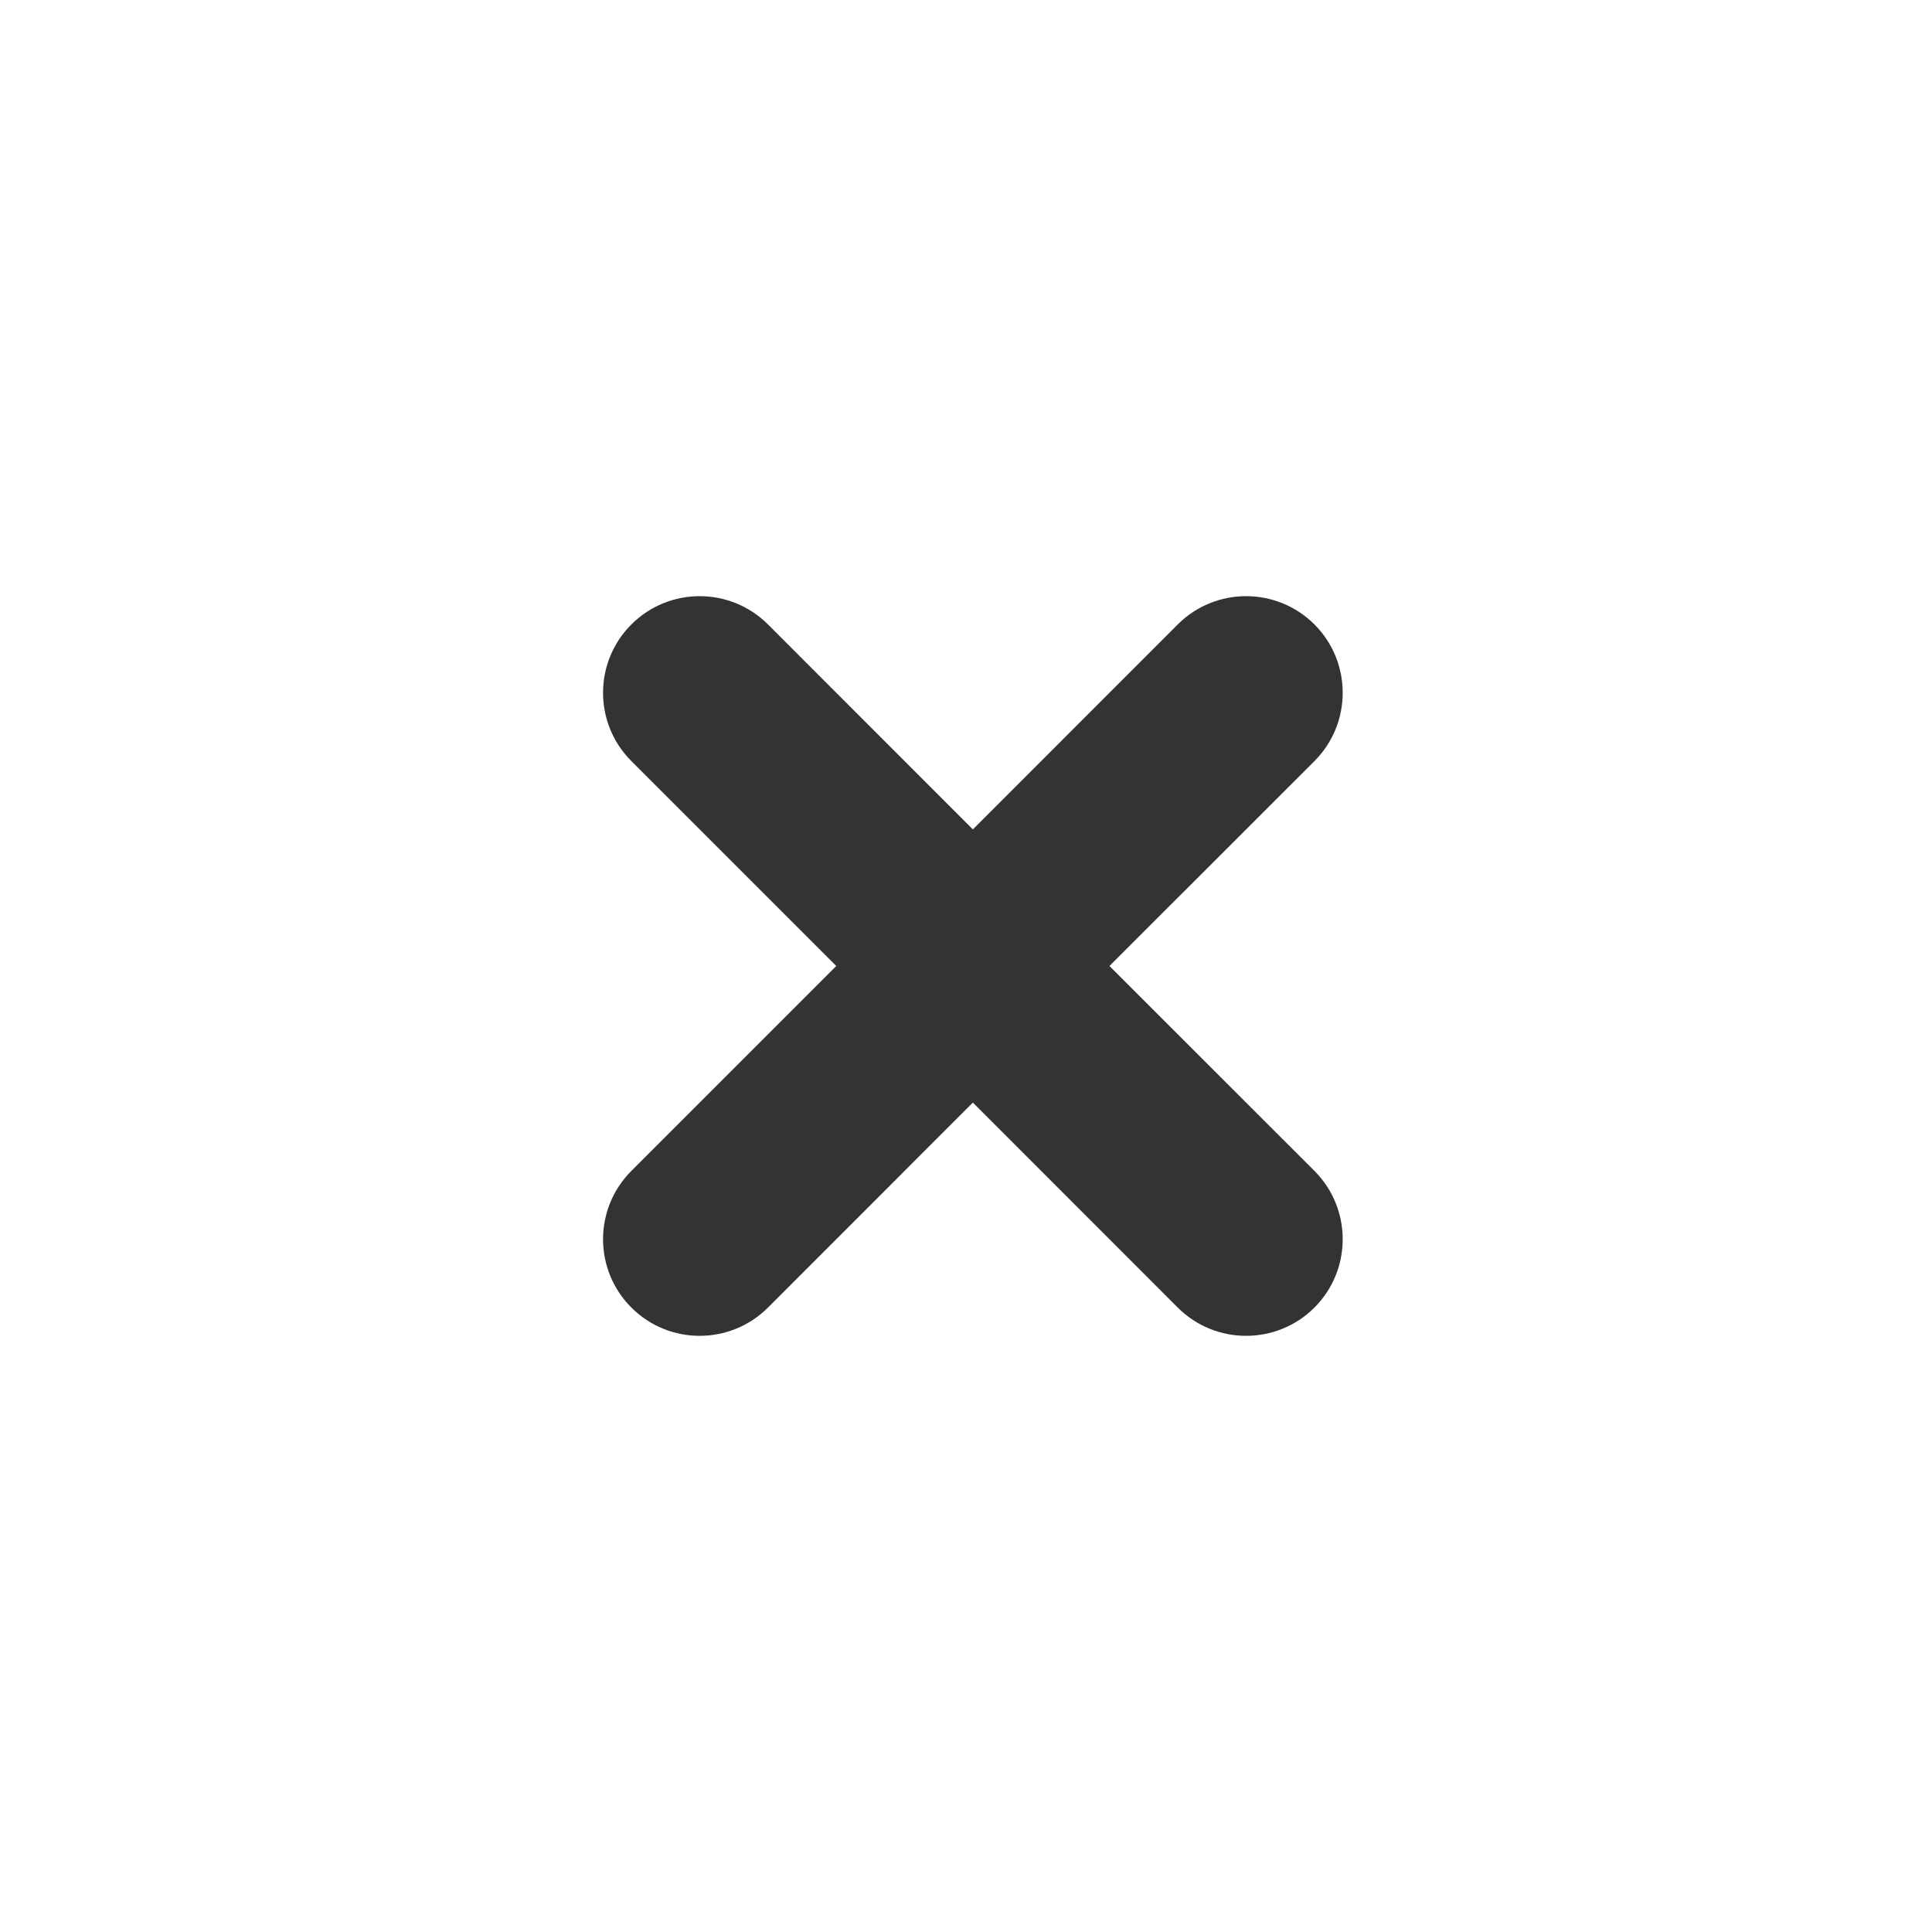 <svg width="20" height="20" viewBox="0 0 20 20" fill="none" xmlns="http://www.w3.org/2000/svg">
<rect x="0" y="0" width="20" height="20" fill="#333333" stroke="none"/>
<path fill-rule="evenodd" clip-rule="evenodd" d="M0 0H20V20H0V0ZM6.536 7.879C6.145 7.488 6.145 6.855 6.536 6.464C6.926 6.074 7.559 6.074 7.95 6.464L10.071 8.586L12.192 6.464C12.583 6.074 13.216 6.074 13.607 6.464C13.997 6.855 13.997 7.488 13.607 7.879L11.485 10L13.607 12.121C13.997 12.512 13.997 13.145 13.607 13.536C13.216 13.926 12.583 13.926 12.192 13.536L10.071 11.414L7.95 13.536C7.559 13.926 6.926 13.926 6.536 13.536C6.145 13.145 6.145 12.512 6.536 12.121L8.657 10L6.536 7.879Z" fill="white"/>
</svg>
